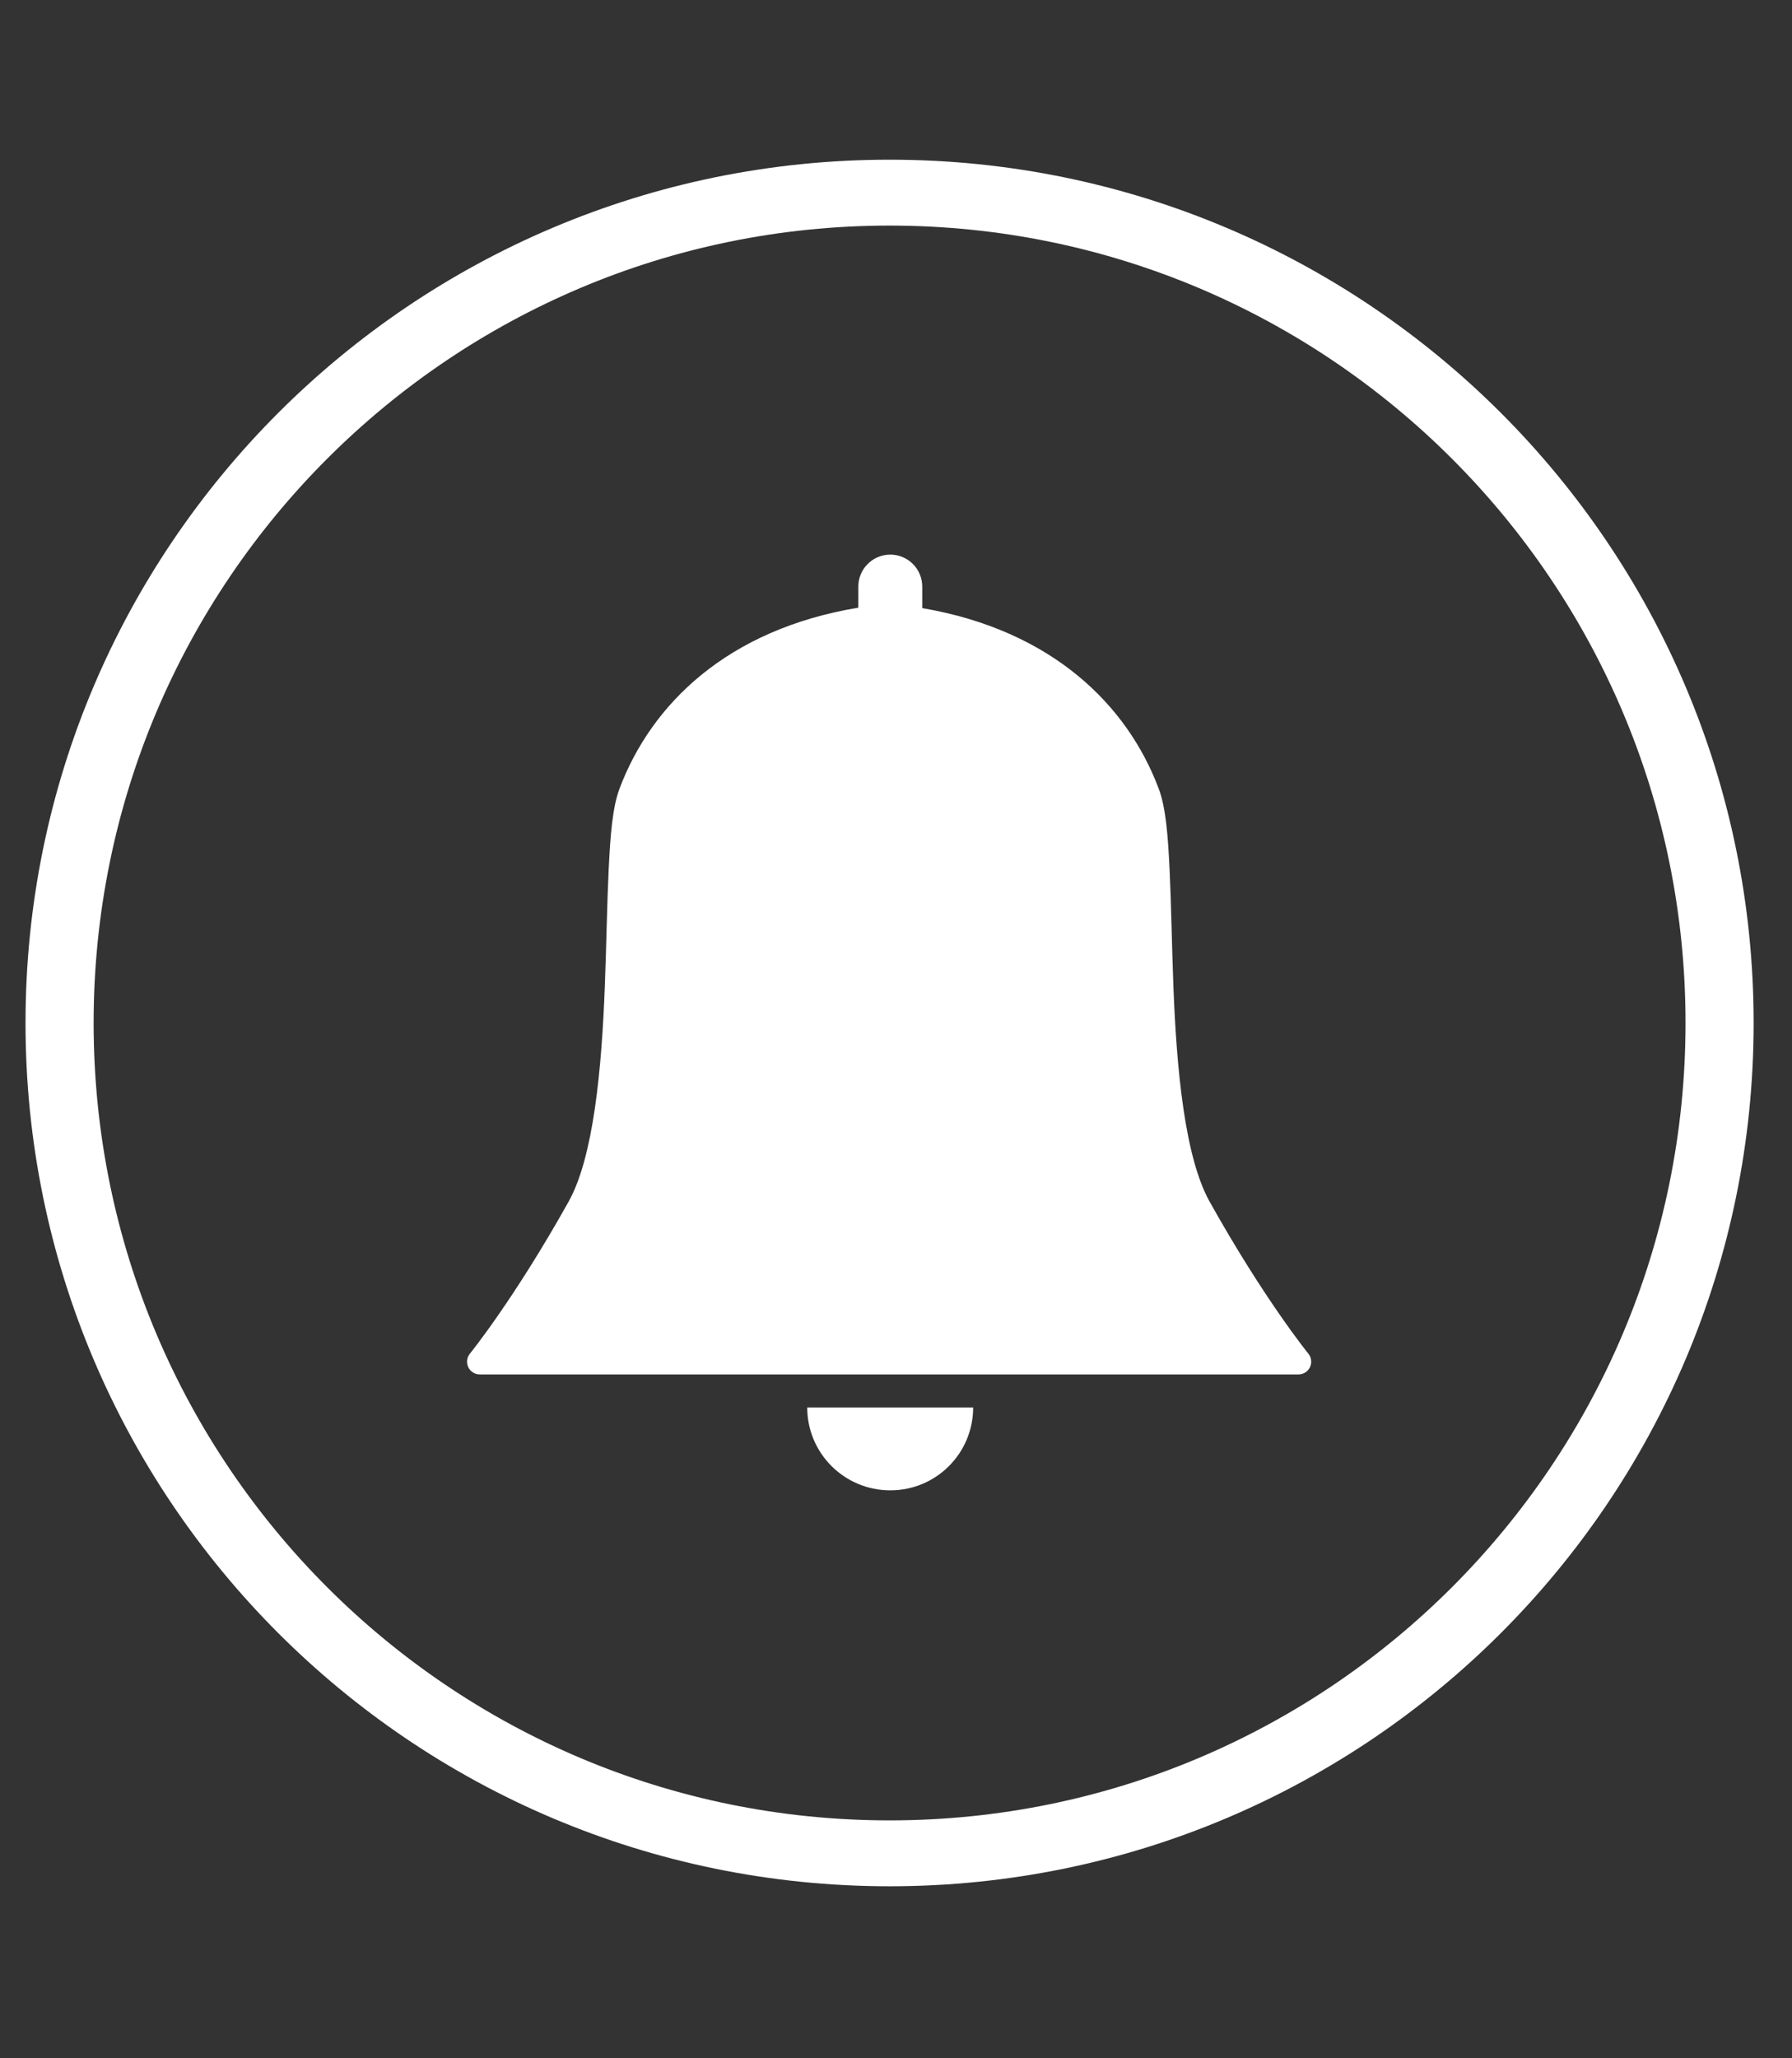<?xml version="1.0" encoding="UTF-8"?>
<svg xmlns="http://www.w3.org/2000/svg" xmlns:xlink="http://www.w3.org/1999/xlink" baseProfile="tiny" contentScriptType="text/ecmascript" contentStyleType="text/css" height="62px" preserveAspectRatio="xMidYMid meet" version="1.1" viewBox="0 0 54 62" width="54px" x="0px" y="0px" zoomAndPan="magnify">
<rect x="0" y="0" width="54" height="62" fill="#333333" stroke="none"/>
<linearGradient gradientTransform="matrix(1 0 0 -1 -298 -326)" gradientUnits="userSpaceOnUse" x1="325" x2="325" xlink:actuate="onLoad" xlink:show="other" xlink:type="simple" y1="-391.5" y2="-376.923">
<stop offset="0" stop-color="#53cfff"/>
<stop offset="1" stop-color="#3f72b1"/>
</linearGradient>
<linearGradient gradientTransform="matrix(1 0 0 -1 -298 -326)" gradientUnits="userSpaceOnUse" x1="325" x2="325" xlink:actuate="onLoad" xlink:show="other" xlink:type="simple" y1="-341.5" y2="-375.016">
<stop offset="0" stop-color="#192d81"/>
<stop offset="0.211" stop-color="#193185"/>
<stop offset="0.424" stop-color="#183d91"/>
<stop offset="0.637" stop-color="#1651a5"/>
<stop offset="0.85" stop-color="#146dc1"/>
<stop offset="1" stop-color="#1286d9"/>
</linearGradient>
<linearGradient gradientTransform="matrix(1 0 0 -1 -298 -326)" gradientUnits="userSpaceOnUse" x1="325" x2="325" xlink:actuate="onLoad" xlink:show="other" xlink:type="simple" y1="-325.75" y2="-375.434">
<stop offset="0" stop-color="#0f0f0f"/>
<stop offset="1" stop-color="#141416"/>
</linearGradient>
<linearGradient gradientTransform="matrix(1,0,0,-1,-298,-326)" gradientUnits="userSpaceOnUse" x1="325" x2="325" xlink:actuate="onLoad" xlink:show="other" xlink:type="simple" y1="-325.75" y2="-376.024">
<stop offset="0" stop-color="#ffffff"/>
<stop offset="1" stop-color="#3f94ff"/>
</linearGradient>
<linearGradient gradientTransform="translate(-0.224,5.752)" gradientUnits="userSpaceOnUse" x1="27" x2="27" xlink:actuate="onLoad" xlink:show="other" xlink:type="simple" y1="12.585" y2="37.053">
<stop offset="0" stop-color="#234c9d"/>
<stop offset="0.245" stop-color="#2763ae"/>
<stop offset="0.758" stop-color="#329fdb"/>
<stop offset="1" stop-color="#38bdf2"/>
</linearGradient>
<path d="M 53.933 32.83 C 53.933 46.63 43.113 57.817 29.767 57.817 C 16.421 57.817 5.602 46.63 5.602 32.83 C 5.602 19.03 16.421 7.843 29.767 7.843 C 43.113 7.843 53.933 19.03 53.933 32.83 z " fill="none" fill-opacity="1" stroke="#ffffff" stroke-dasharray="none" stroke-miterlimit="4" stroke-opacity="1" stroke-width="1.983" transform="matrix(1.035,0,0,1.001,-4.003,-2.048)"/>
<path color="#000000" d="M 26.809 16.707 C 26.28 16.717 25.858 17.153 25.865 17.682 L 25.865 18.305 C 21.909 18.958 19.622 21.221 18.669 23.755 C 18.456 24.322 18.392 25.152 18.342 26.188 C 18.292 27.224 18.274 28.451 18.226 29.706 C 18.131 32.214 17.883 34.857 17.135 36.195 C 15.492 39.137 14.163 40.772 14.163 40.772 C 14.067 40.887 14.047 41.046 14.11 41.181 C 14.174 41.316 14.309 41.402 14.458 41.401 L 26.757 41.401 C 26.768 41.402 26.779 41.402 26.79 41.401 C 26.792 41.401 26.794 41.401 26.796 41.401 C 26.807 41.402 26.817 41.402 26.828 41.401 L 39.127 41.401 C 39.276 41.402 39.412 41.316 39.475 41.181 C 39.539 41.046 39.518 40.887 39.423 40.772 C 39.423 40.772 38.093 39.137 36.45 36.195 C 35.703 34.857 35.454 32.214 35.359 29.706 C 35.312 28.451 35.293 27.224 35.244 26.188 C 35.194 25.152 35.13 24.322 34.916 23.755 C 33.969 21.236 31.704 18.986 27.791 18.318 L 27.791 17.682 C 27.794 17.421 27.692 17.17 27.507 16.986 C 27.322 16.802 27.07 16.701 26.809 16.707 z M 24.325 42.396 C 24.325 43.778 25.447 44.893 26.828 44.893 C 28.21 44.893 29.325 43.778 29.325 42.396 L 26.828 42.396 L 24.325 42.396 z " display="inline" fill="#ffffff" fill-opacity="1" fill-rule="nonzero" stroke="none" visibility="visible"/>
</svg>
